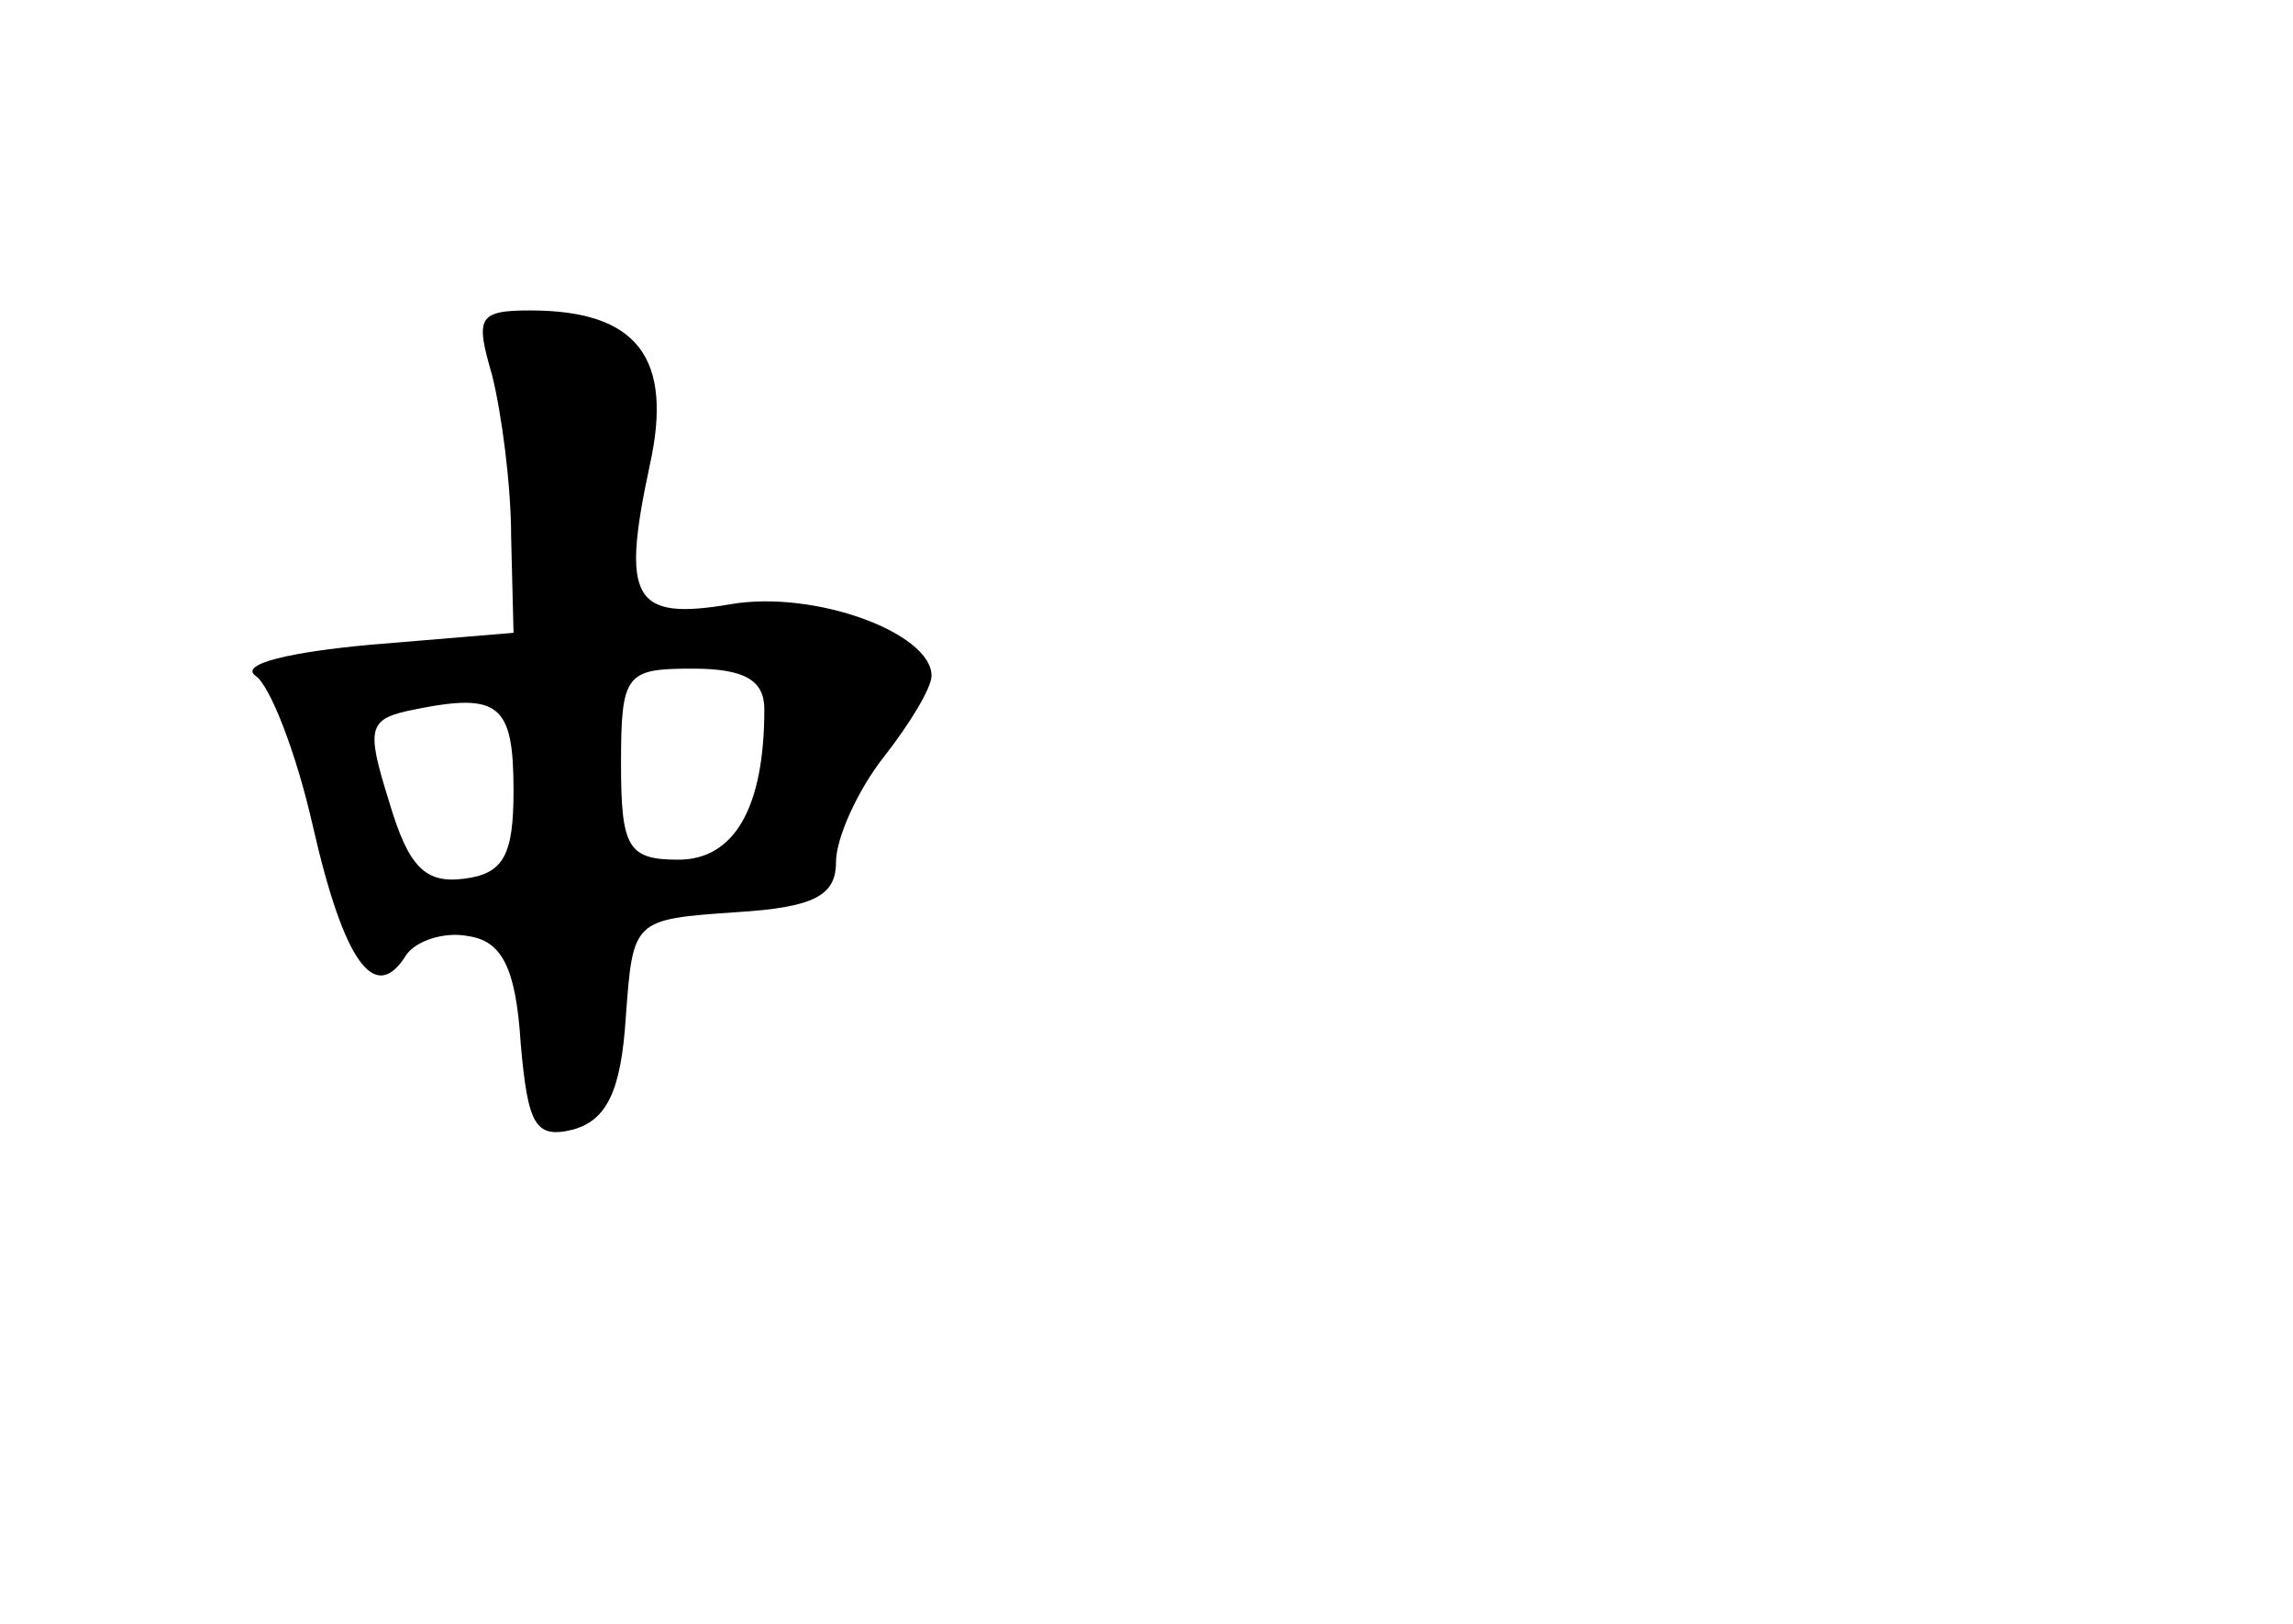 <?xml version="1.0" standalone="no"?>
<!DOCTYPE svg PUBLIC "-//W3C//DTD SVG 20010904//EN"
 "http://www.w3.org/TR/2001/REC-SVG-20010904/DTD/svg10.dtd">
<svg version="1.0" xmlns="http://www.w3.org/2000/svg"
 width="96pt" height="68pt" viewBox="0 0 96 68"
 preserveAspectRatio="xMidYMid meet">
<g transform="translate(0,68) scale(0.1,-0.1)"
fill="#000000" stroke="none">
<path d="M206 523 c4 -16 8 -46 8 -68 l1 -40 -60 -5 c-33 -3 -55 -8 -48 -13 6
-4 17 -32 24 -63 13 -57 26 -75 39 -54 4 6 16 10 26 8 14 -2 20 -13 22 -45 3
-34 6 -40 22 -36 14 4 20 16 22 47 3 41 3 41 46 44 33 2 42 7 42 21 0 10 9 30
20 44 11 14 20 29 20 34 0 18 -49 36 -84 30 -41 -7 -46 2 -34 58 10 45 -5 65
-50 65 -22 0 -23 -3 -16 -27z m114 -140 c0 -42 -13 -63 -36 -63 -21 0 -24 5
-24 40 0 38 2 40 30 40 22 0 30 -5 30 -17z m-105 -34 c0 -27 -4 -35 -21 -37
-16 -2 -23 5 -31 32 -10 32 -9 35 11 39 35 7 41 2 41 -34z"/>
</g>
</svg>

